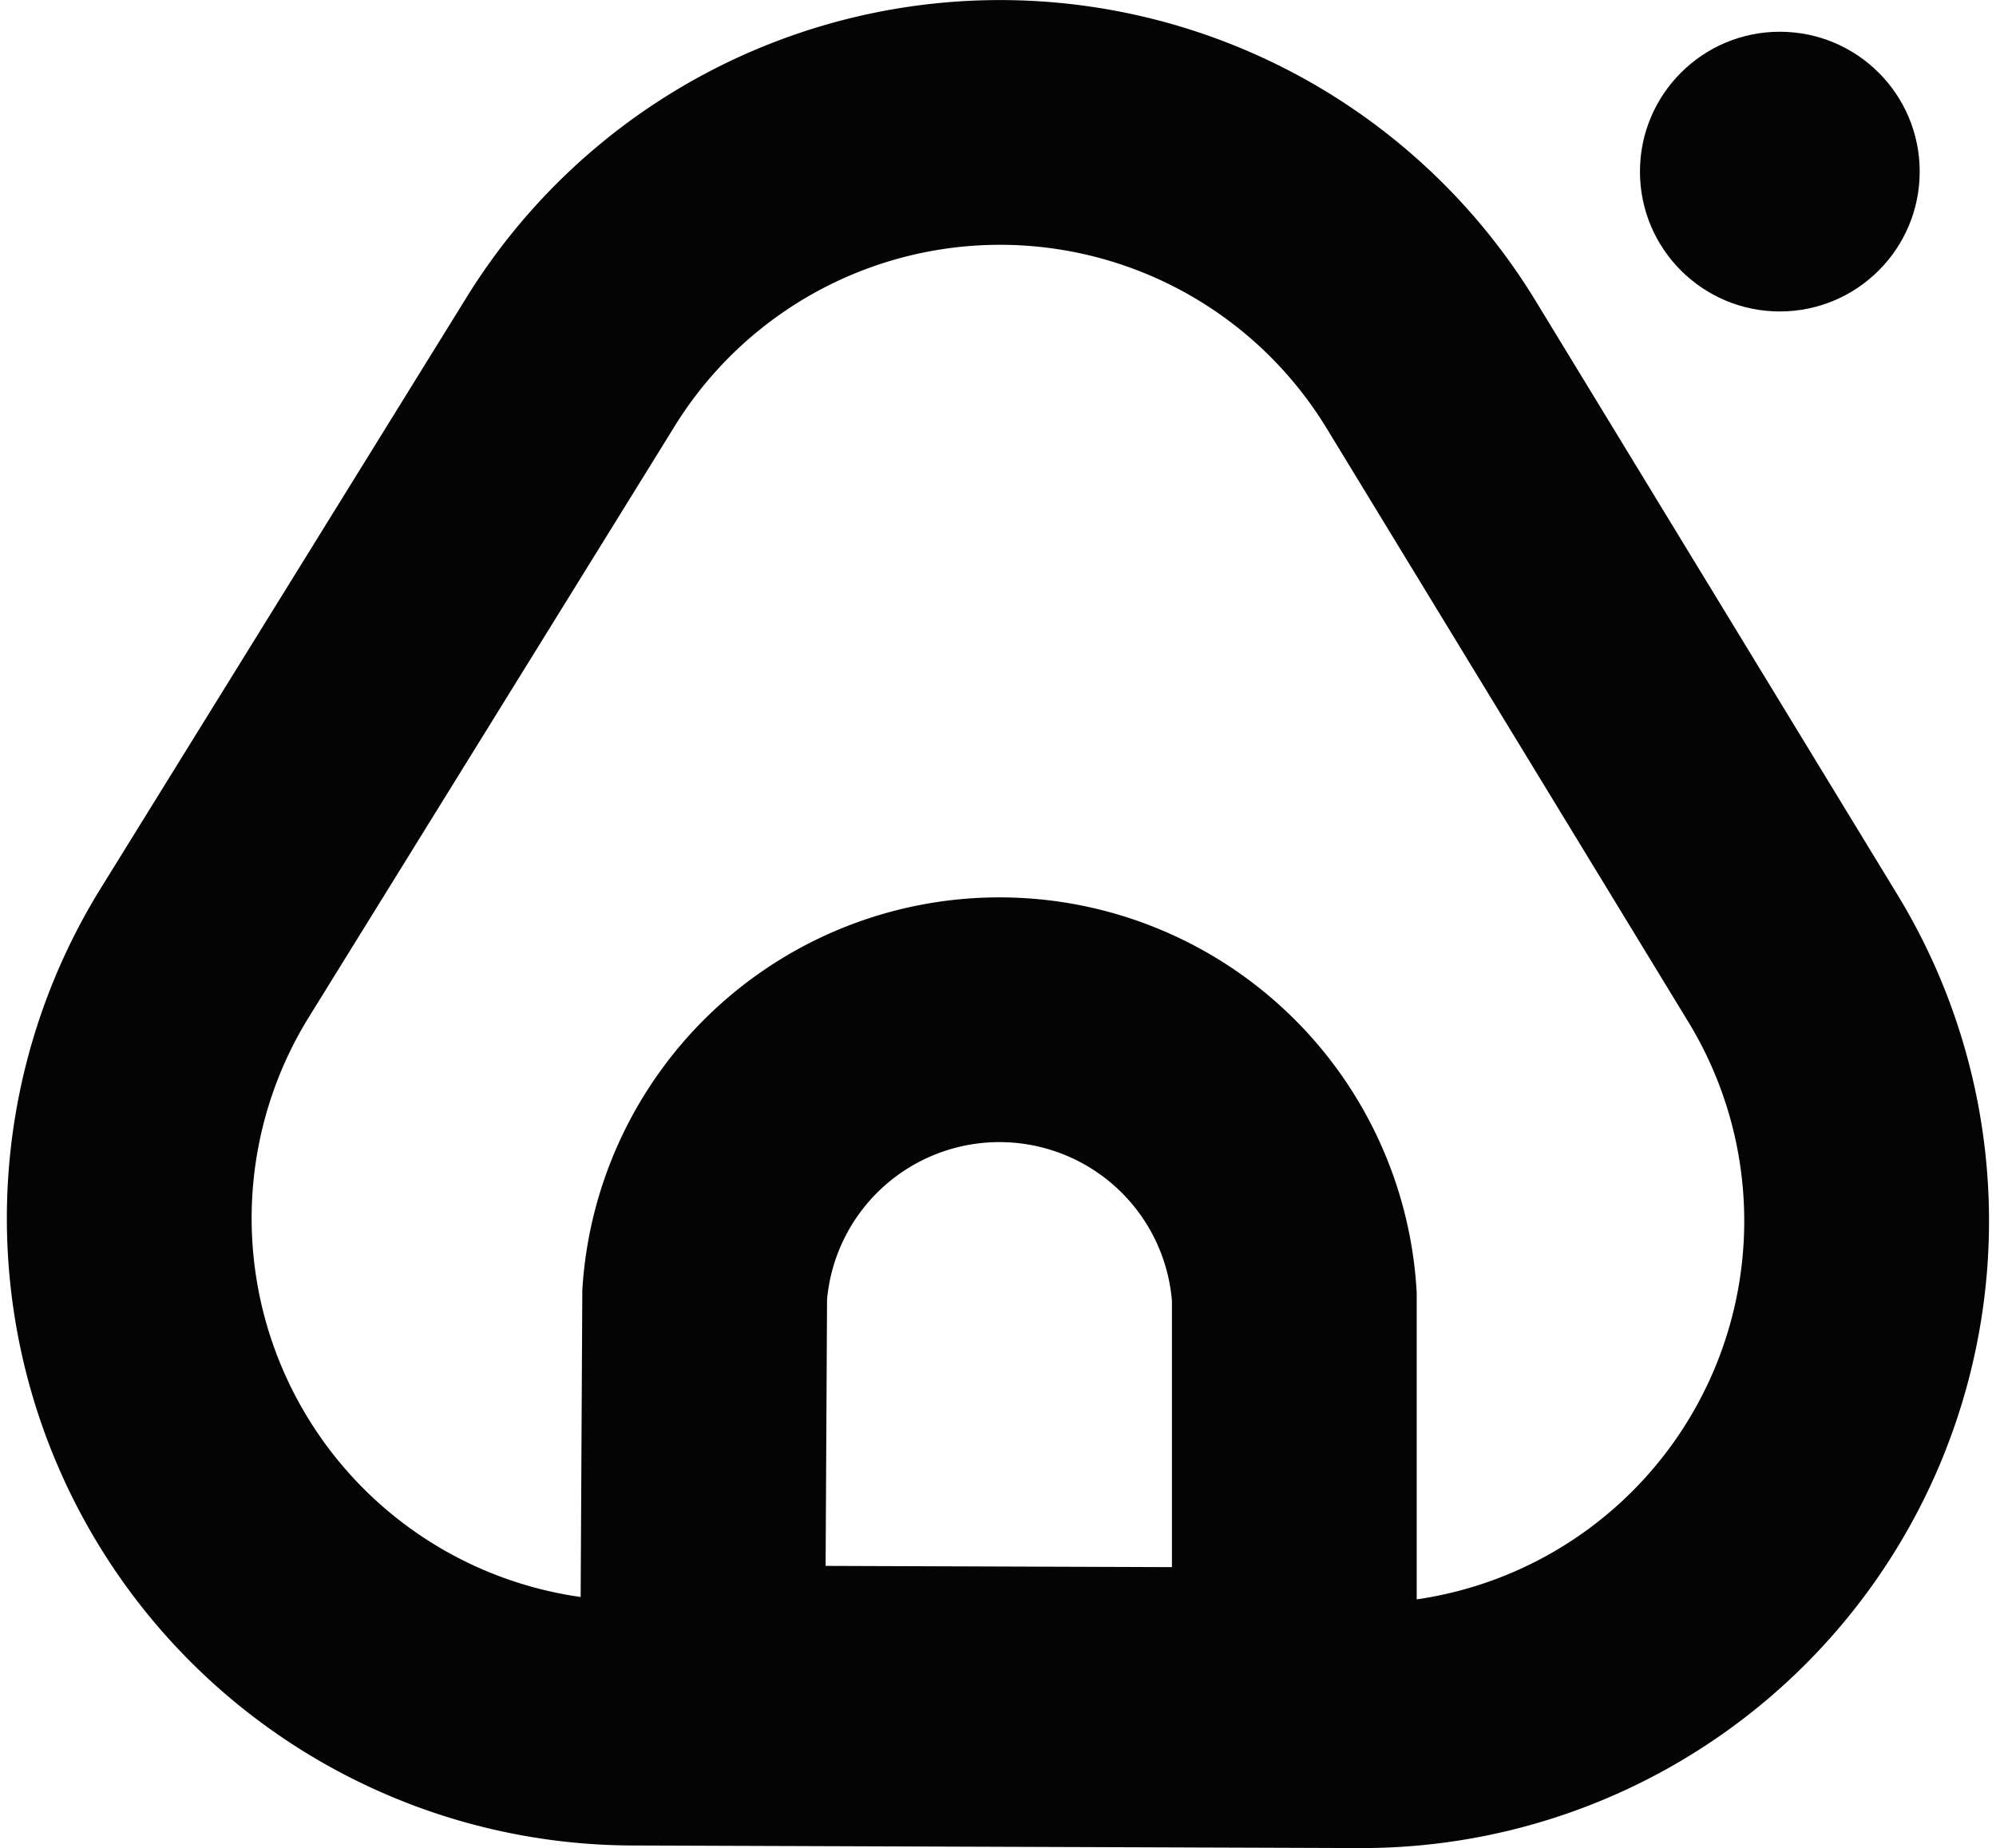 <svg xmlns="http://www.w3.org/2000/svg" width="28.54" height="26.429" viewBox="0 0 28.54 26.429">
    <defs>
        <style>.a{fill:none;stroke:#040405;stroke-miterlimit:10;stroke-width:3.5px;}.b{fill:#040405;}</style>
    </defs>
    <g transform="translate(4934.146 181.256)">
        <path class="a" d="M19.51,6.326,11.054,1.092A7.219,7.219,0,0,0,.037,7.205L0,17.612A7.218,7.218,0,0,0,10.974,23.8l8.493-5.174A7.218,7.218,0,0,0,19.51,6.326Z" transform="translate(-4932.31 -156.577) rotate(-90)" />
        <path class="a" d="M8.456,1.033,8.431,5.654A4.225,4.225,0,0,1,0,5.623L0,1A1.009,1.009,0,0,1,1.02,0L7.447.023A1.009,1.009,0,0,1,8.456,1.033Z" transform="translate(-4915.639 -157.092) rotate(180)" />
        <circle class="b" cx="2" cy="2" r="2" transform="translate(-4910.697 -180.802)" />
    </g>
</svg>